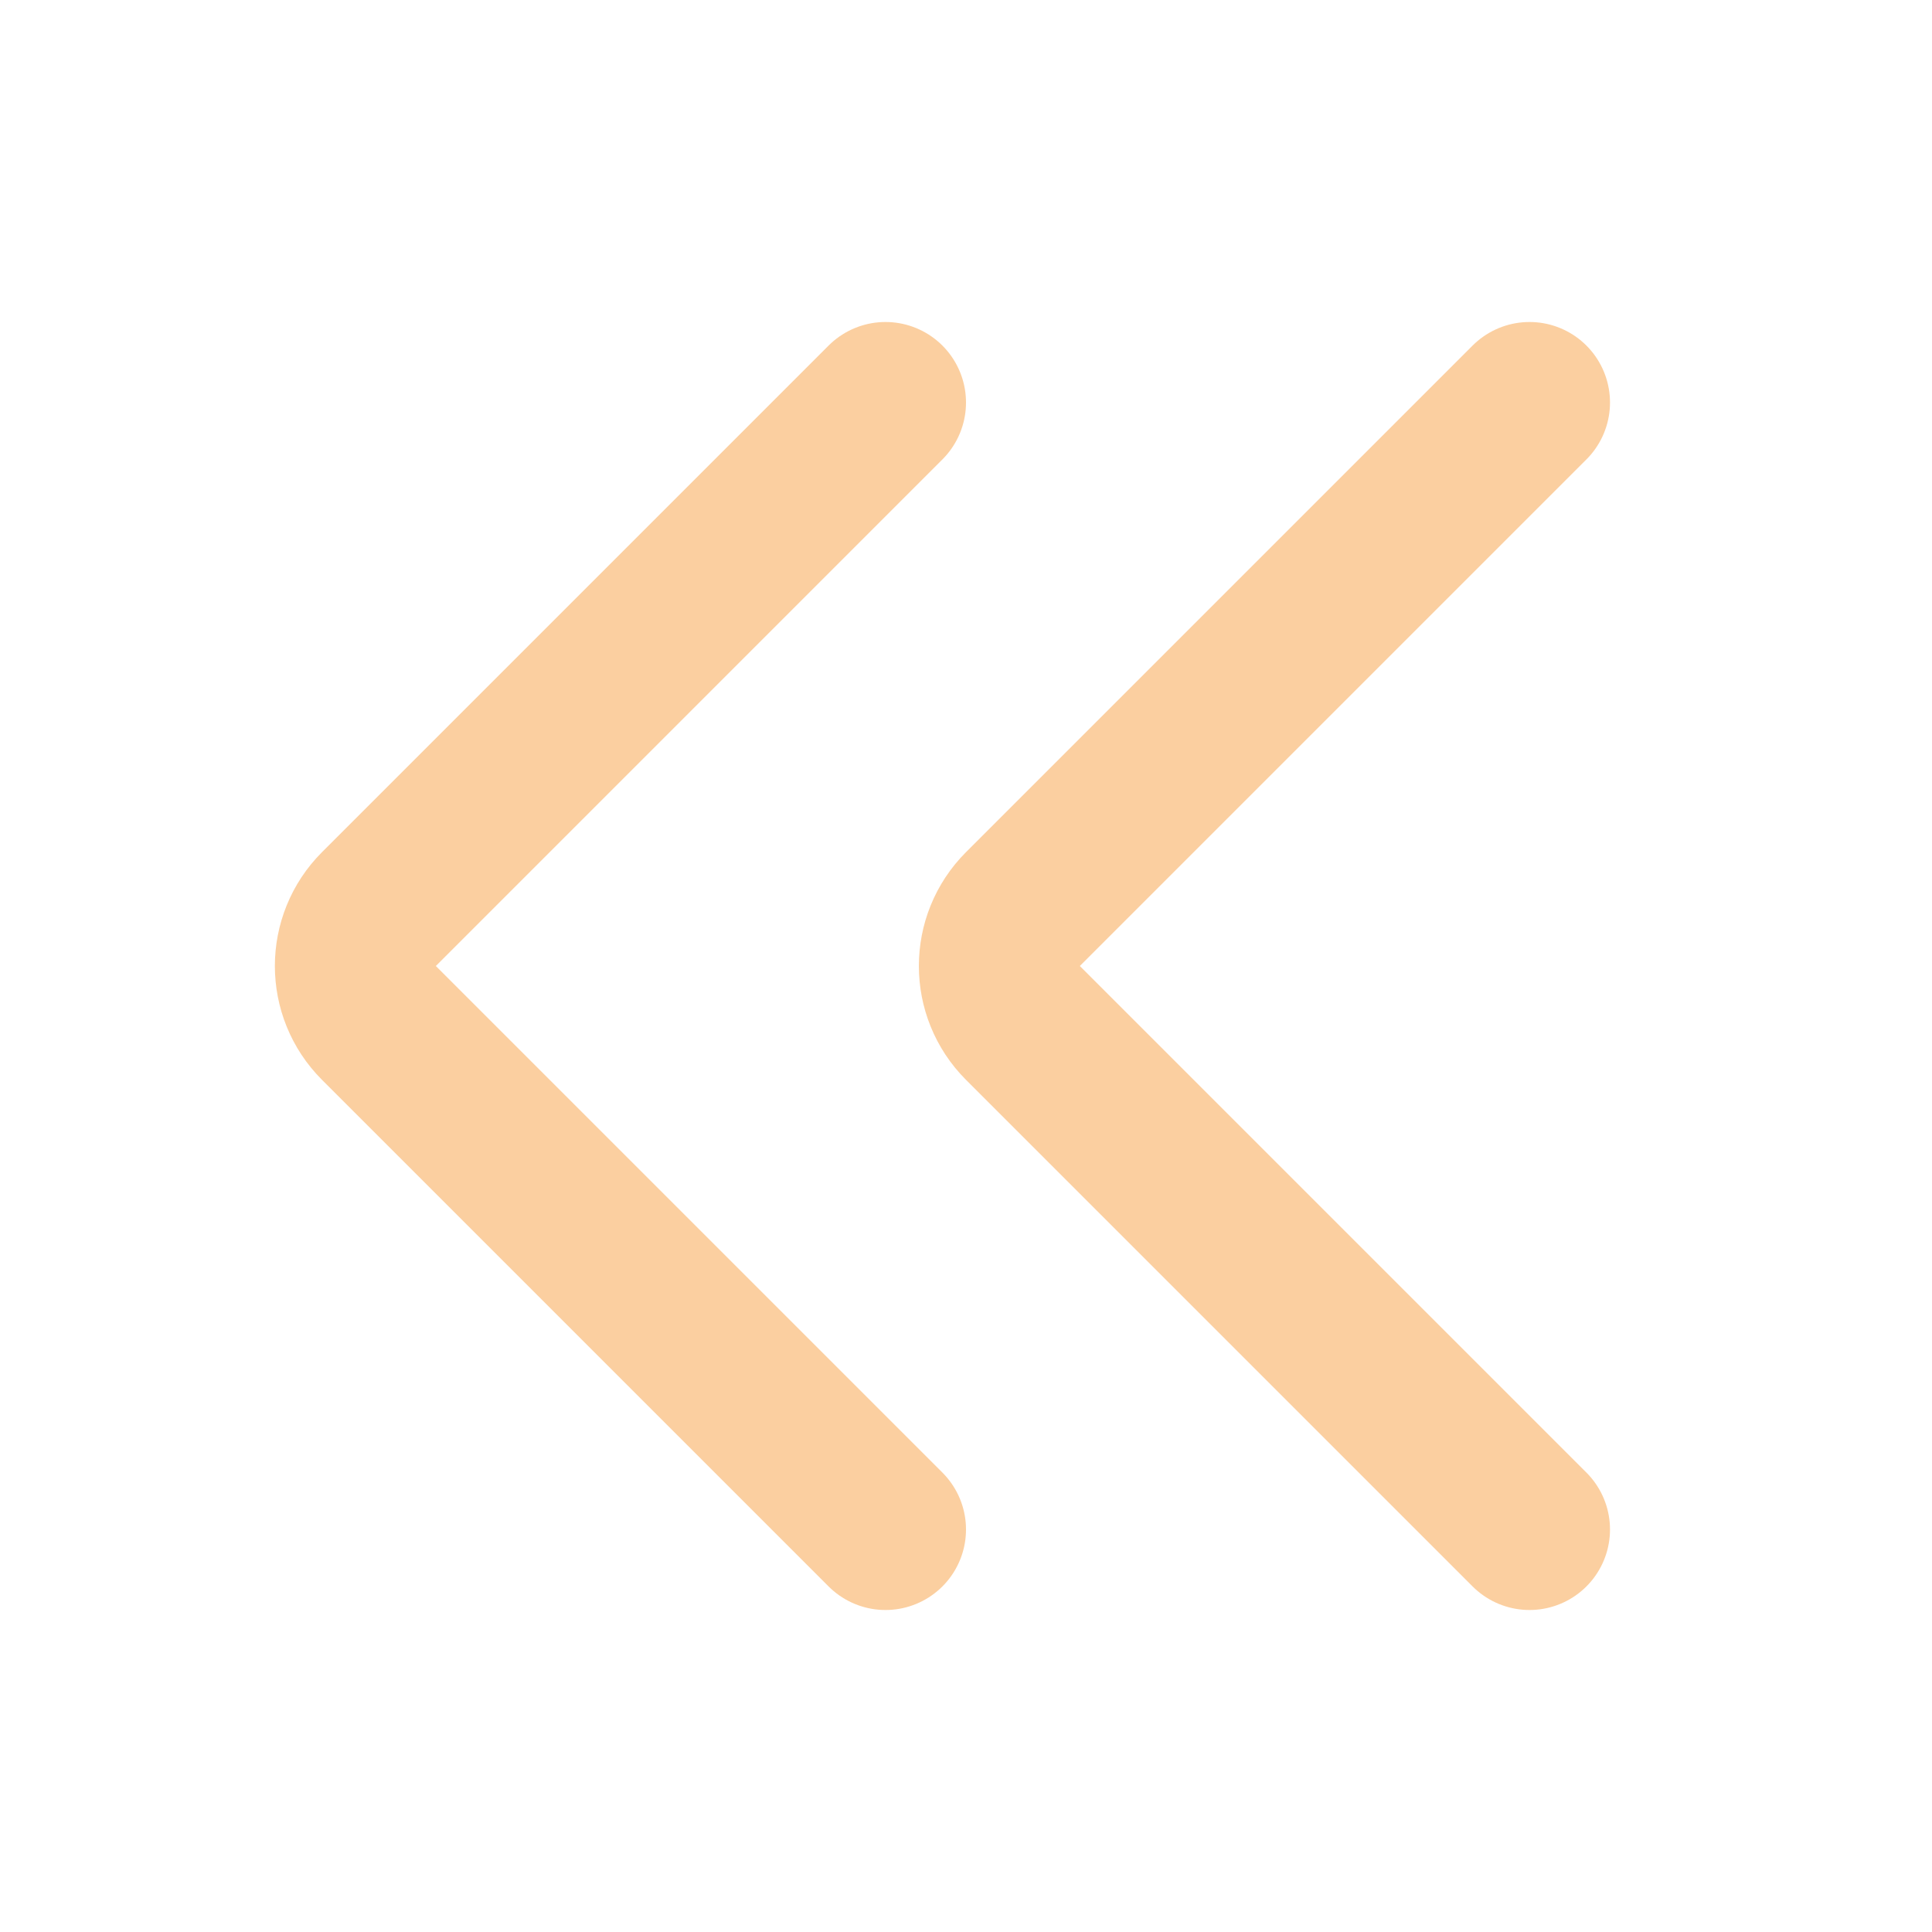 <!DOCTYPE svg PUBLIC "-//W3C//DTD SVG 1.1//EN" "http://www.w3.org/Graphics/SVG/1.1/DTD/svg11.dtd">
<!-- Uploaded to: SVG Repo, www.svgrepo.com, Transformed by: SVG Repo Mixer Tools -->
<svg width="150px" height="150px" viewBox="0 0 24 24" fill="none" xmlns="http://www.w3.org/2000/svg">
<g id="SVGRepo_bgCarrier" stroke-width="0"/>
<g id="SVGRepo_tracerCarrier" stroke-linecap="round" stroke-linejoin="round"/>
<g id="SVGRepo_iconCarrier"> <path d="M19 19L12.707 12.707C12.317 12.317 12.317 11.683 12.707 11.293L19 5" stroke="#fbcfa0" stroke-width="2" stroke-linecap="round" stroke-linejoin="round"/> <path d="M11 19L4.707 12.707C4.317 12.317 4.317 11.683 4.707 11.293L11 5" stroke="#fbcfa0" stroke-width="2" stroke-linecap="round" stroke-linejoin="round"/> </g>
</svg>